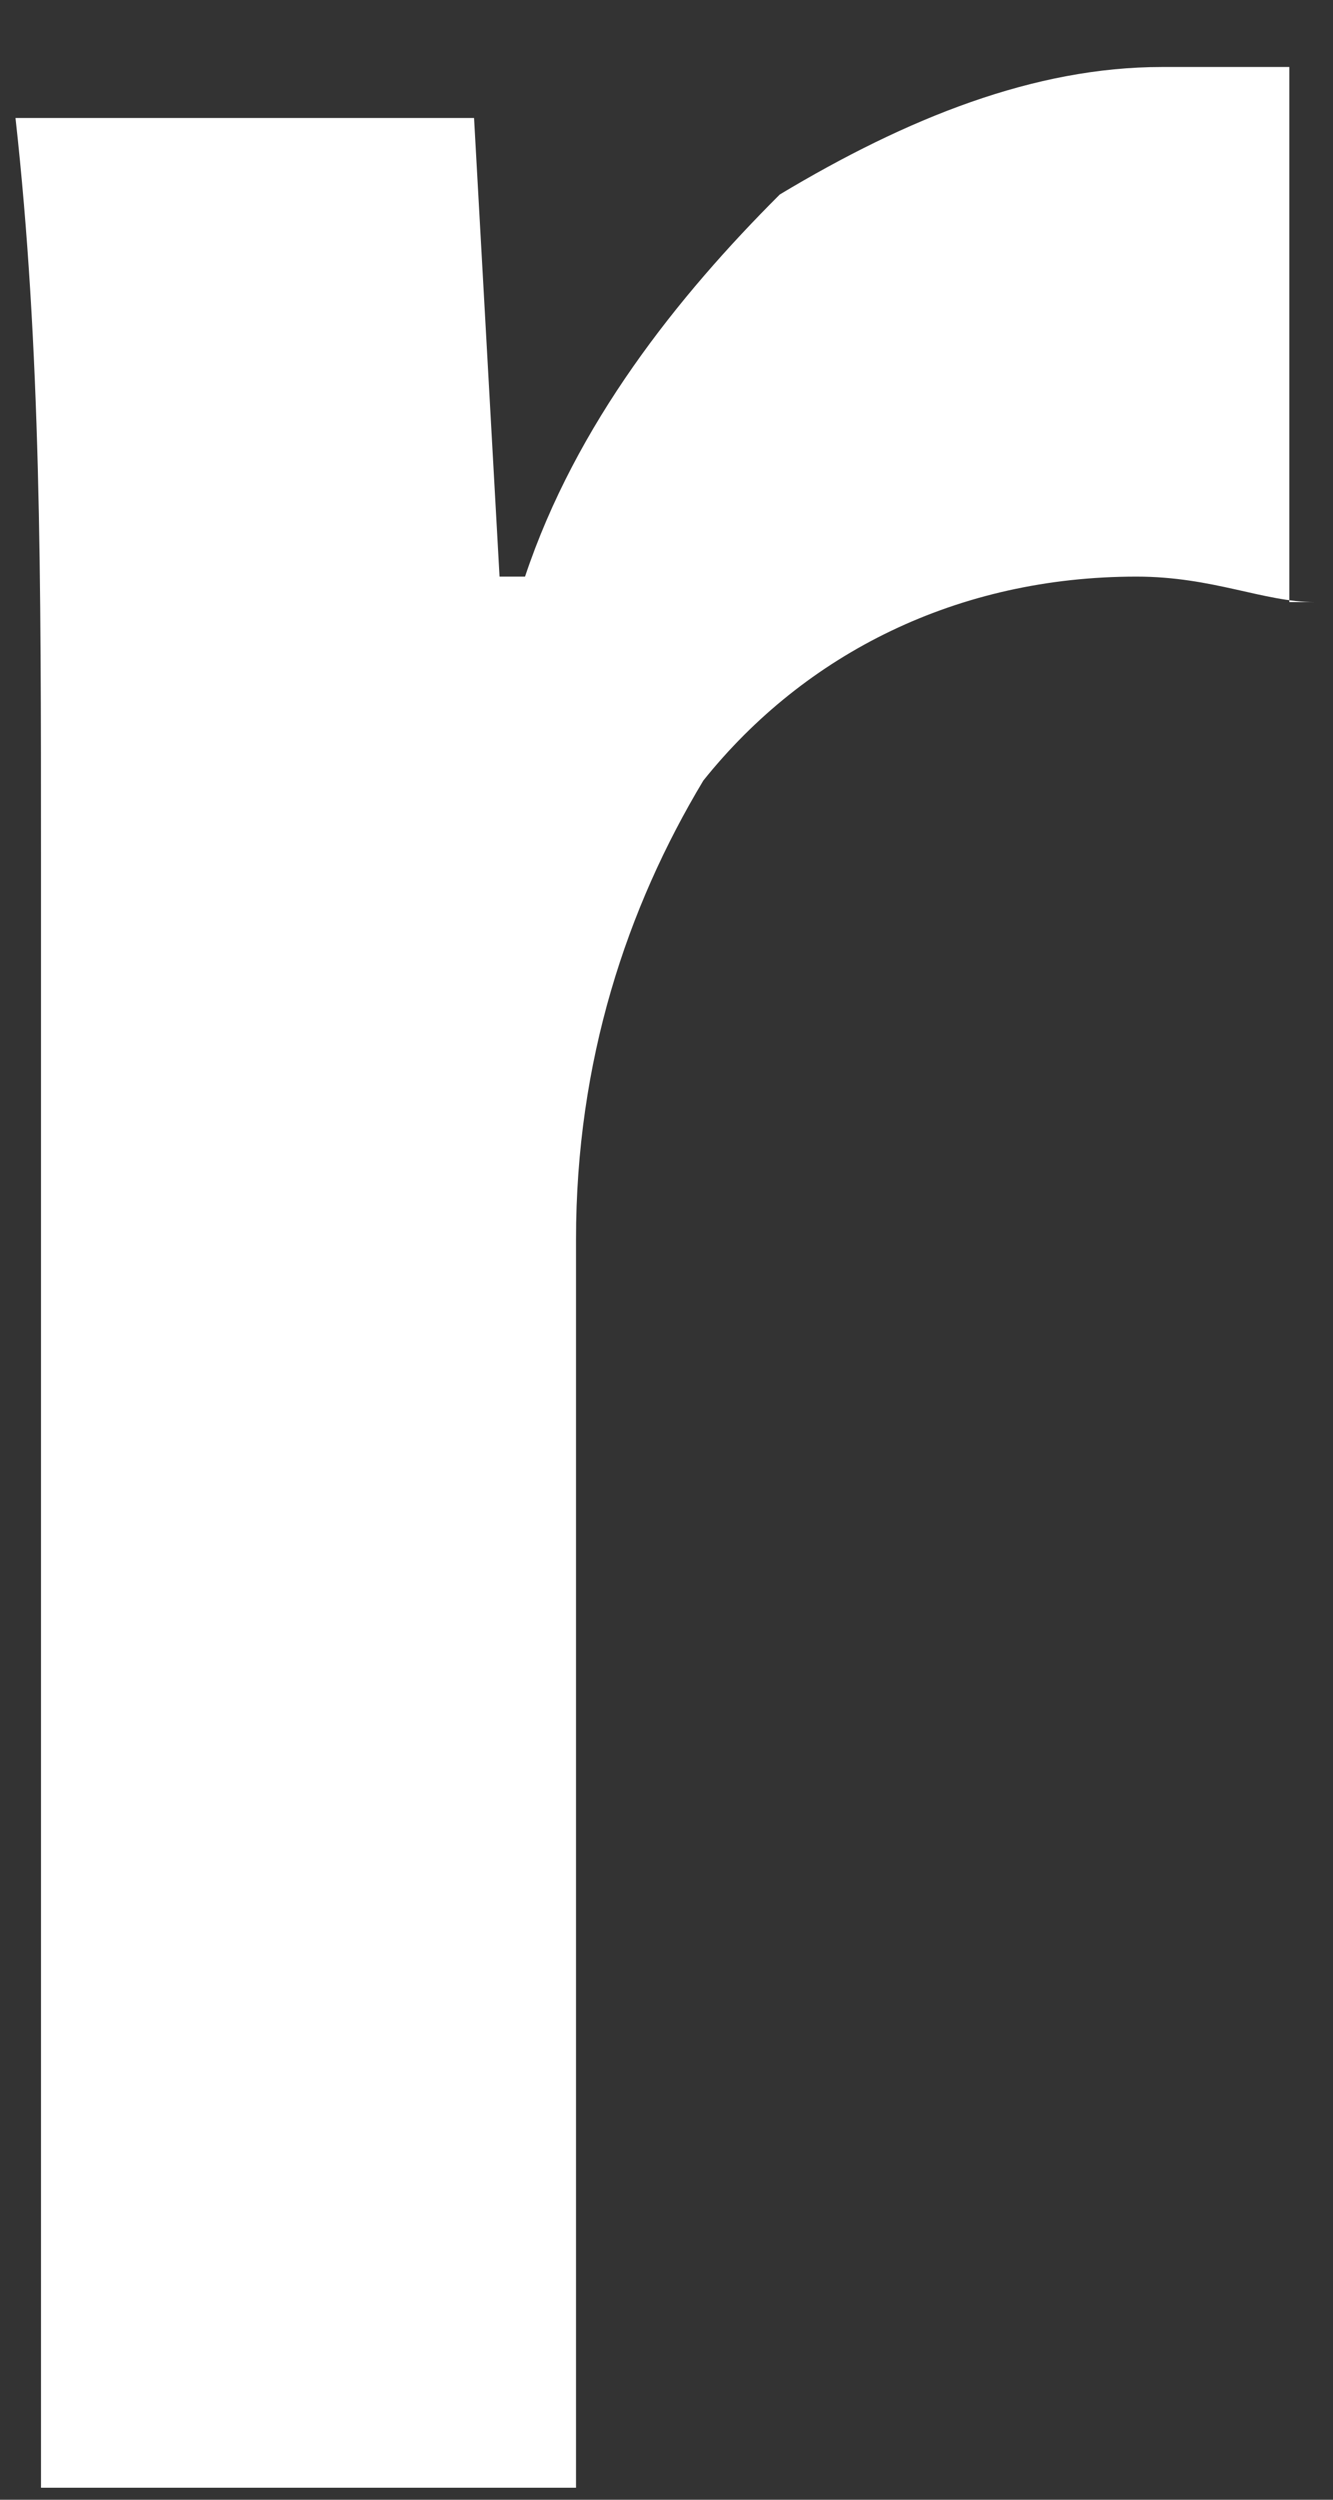 <?xml version="1.0" encoding="UTF-8" standalone="no"?><svg width='8' height='15' viewBox='0 0 8 15' fill='none' xmlns='http://www.w3.org/2000/svg'>
<rect x="0" y="0" width="8" height="15" fill="#333333" stroke="none"/>
<path d='M7.891 3.613C7.585 3.613 7.279 3.46 6.821 3.46C5.75 3.46 4.833 3.919 4.221 4.684C3.762 5.448 3.457 6.366 3.457 7.436V14.928H0.246V5.142C0.246 3.46 0.246 2.084 0.093 0.708H2.845L2.998 3.46H3.151C3.457 2.543 4.068 1.778 4.68 1.167C5.444 0.708 6.209 0.402 6.973 0.402C7.279 0.402 7.585 0.402 7.738 0.402V3.613H7.891Z' fill='white'/>
</svg>
